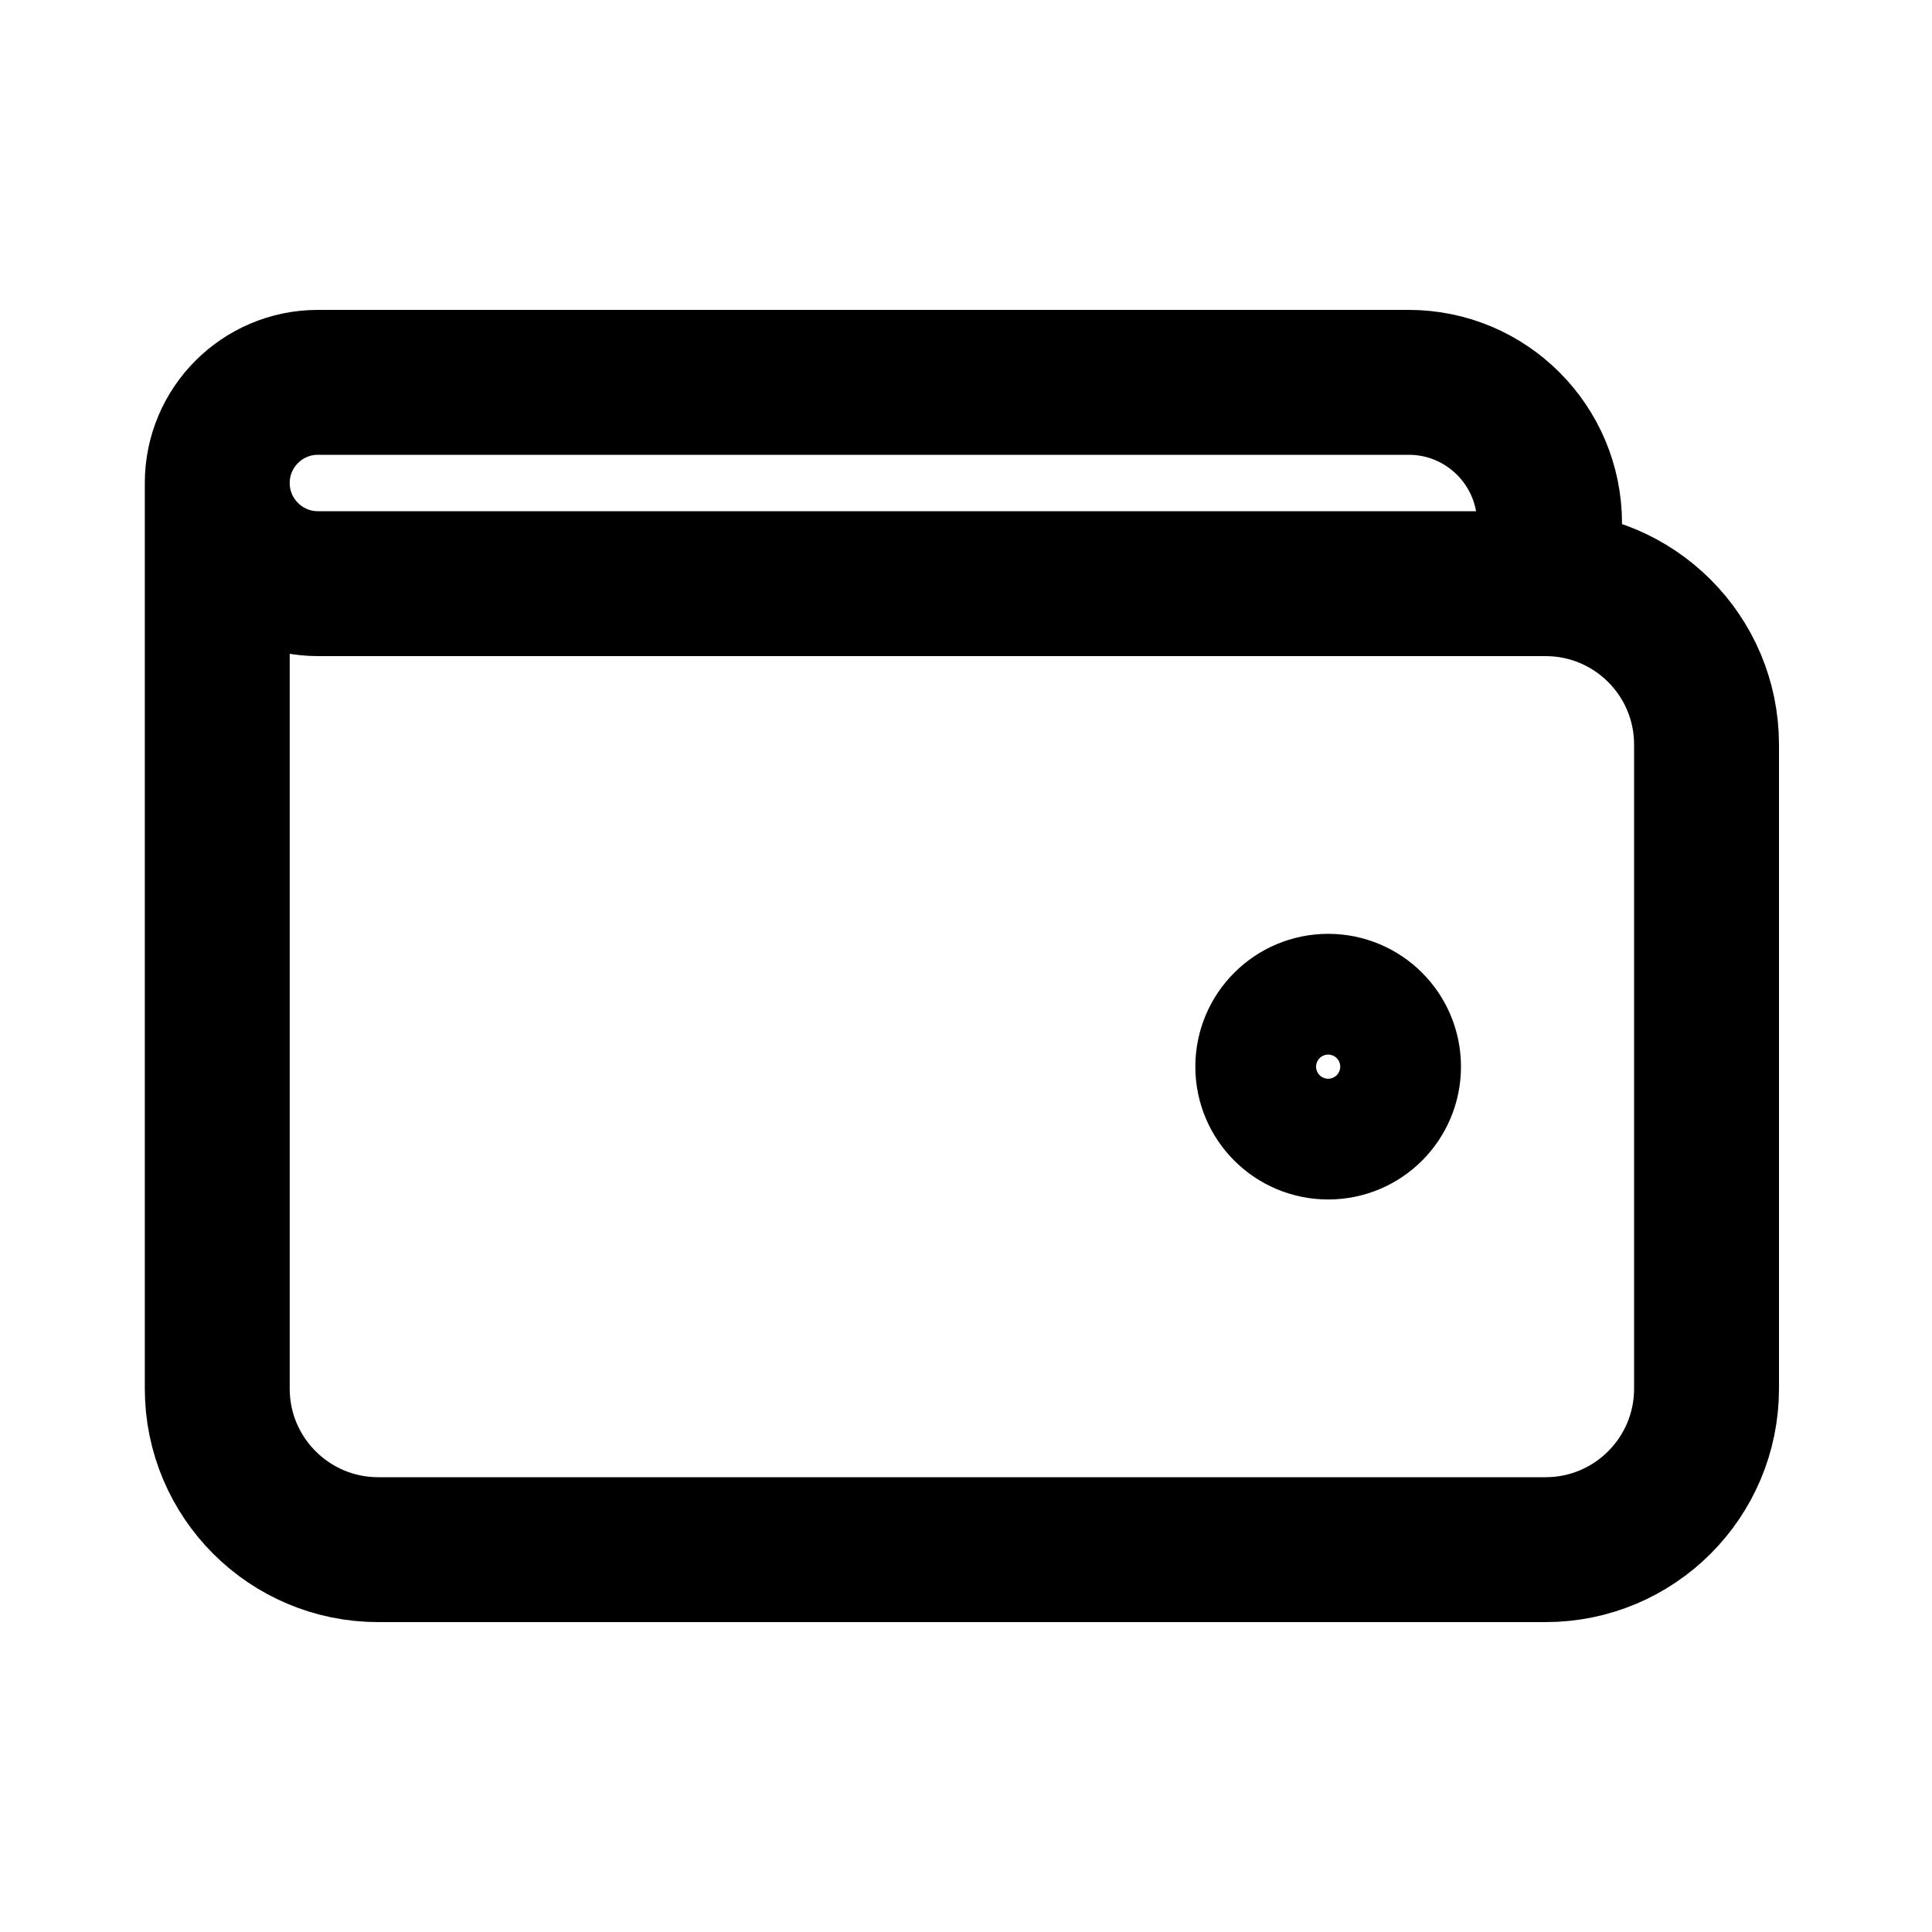 <svg
  width="20"
  height="20"
  viewBox="0 0 20 20"
  fill="none"
  xmlns="http://www.w3.org/2000/svg"
  data-fui-icon="true"
>
  <path
    d="M16.041 5.417C16.041 4.611 15.388 3.958 14.583 3.958H3.291C2.716 3.958 2.249 4.425 2.249 5M2.249 5V14.375C2.249 15.296 2.995 16.042 3.916 16.042H15.999C16.92 16.042 17.666 15.296 17.666 14.375V7.708C17.666 6.788 16.92 6.042 15.999 6.042H3.291C2.716 6.042 2.249 5.575 2.249 5ZM14.374 11.042C14.374 11.387 14.095 11.667 13.749 11.667C13.404 11.667 13.124 11.387 13.124 11.042C13.124 10.697 13.404 10.417 13.749 10.417C14.095 10.417 14.374 10.697 14.374 11.042Z"
    stroke="currentColor"
    stroke-width="1.5"
    stroke-linecap="round"
    stroke-linejoin="round"
  />
</svg>
